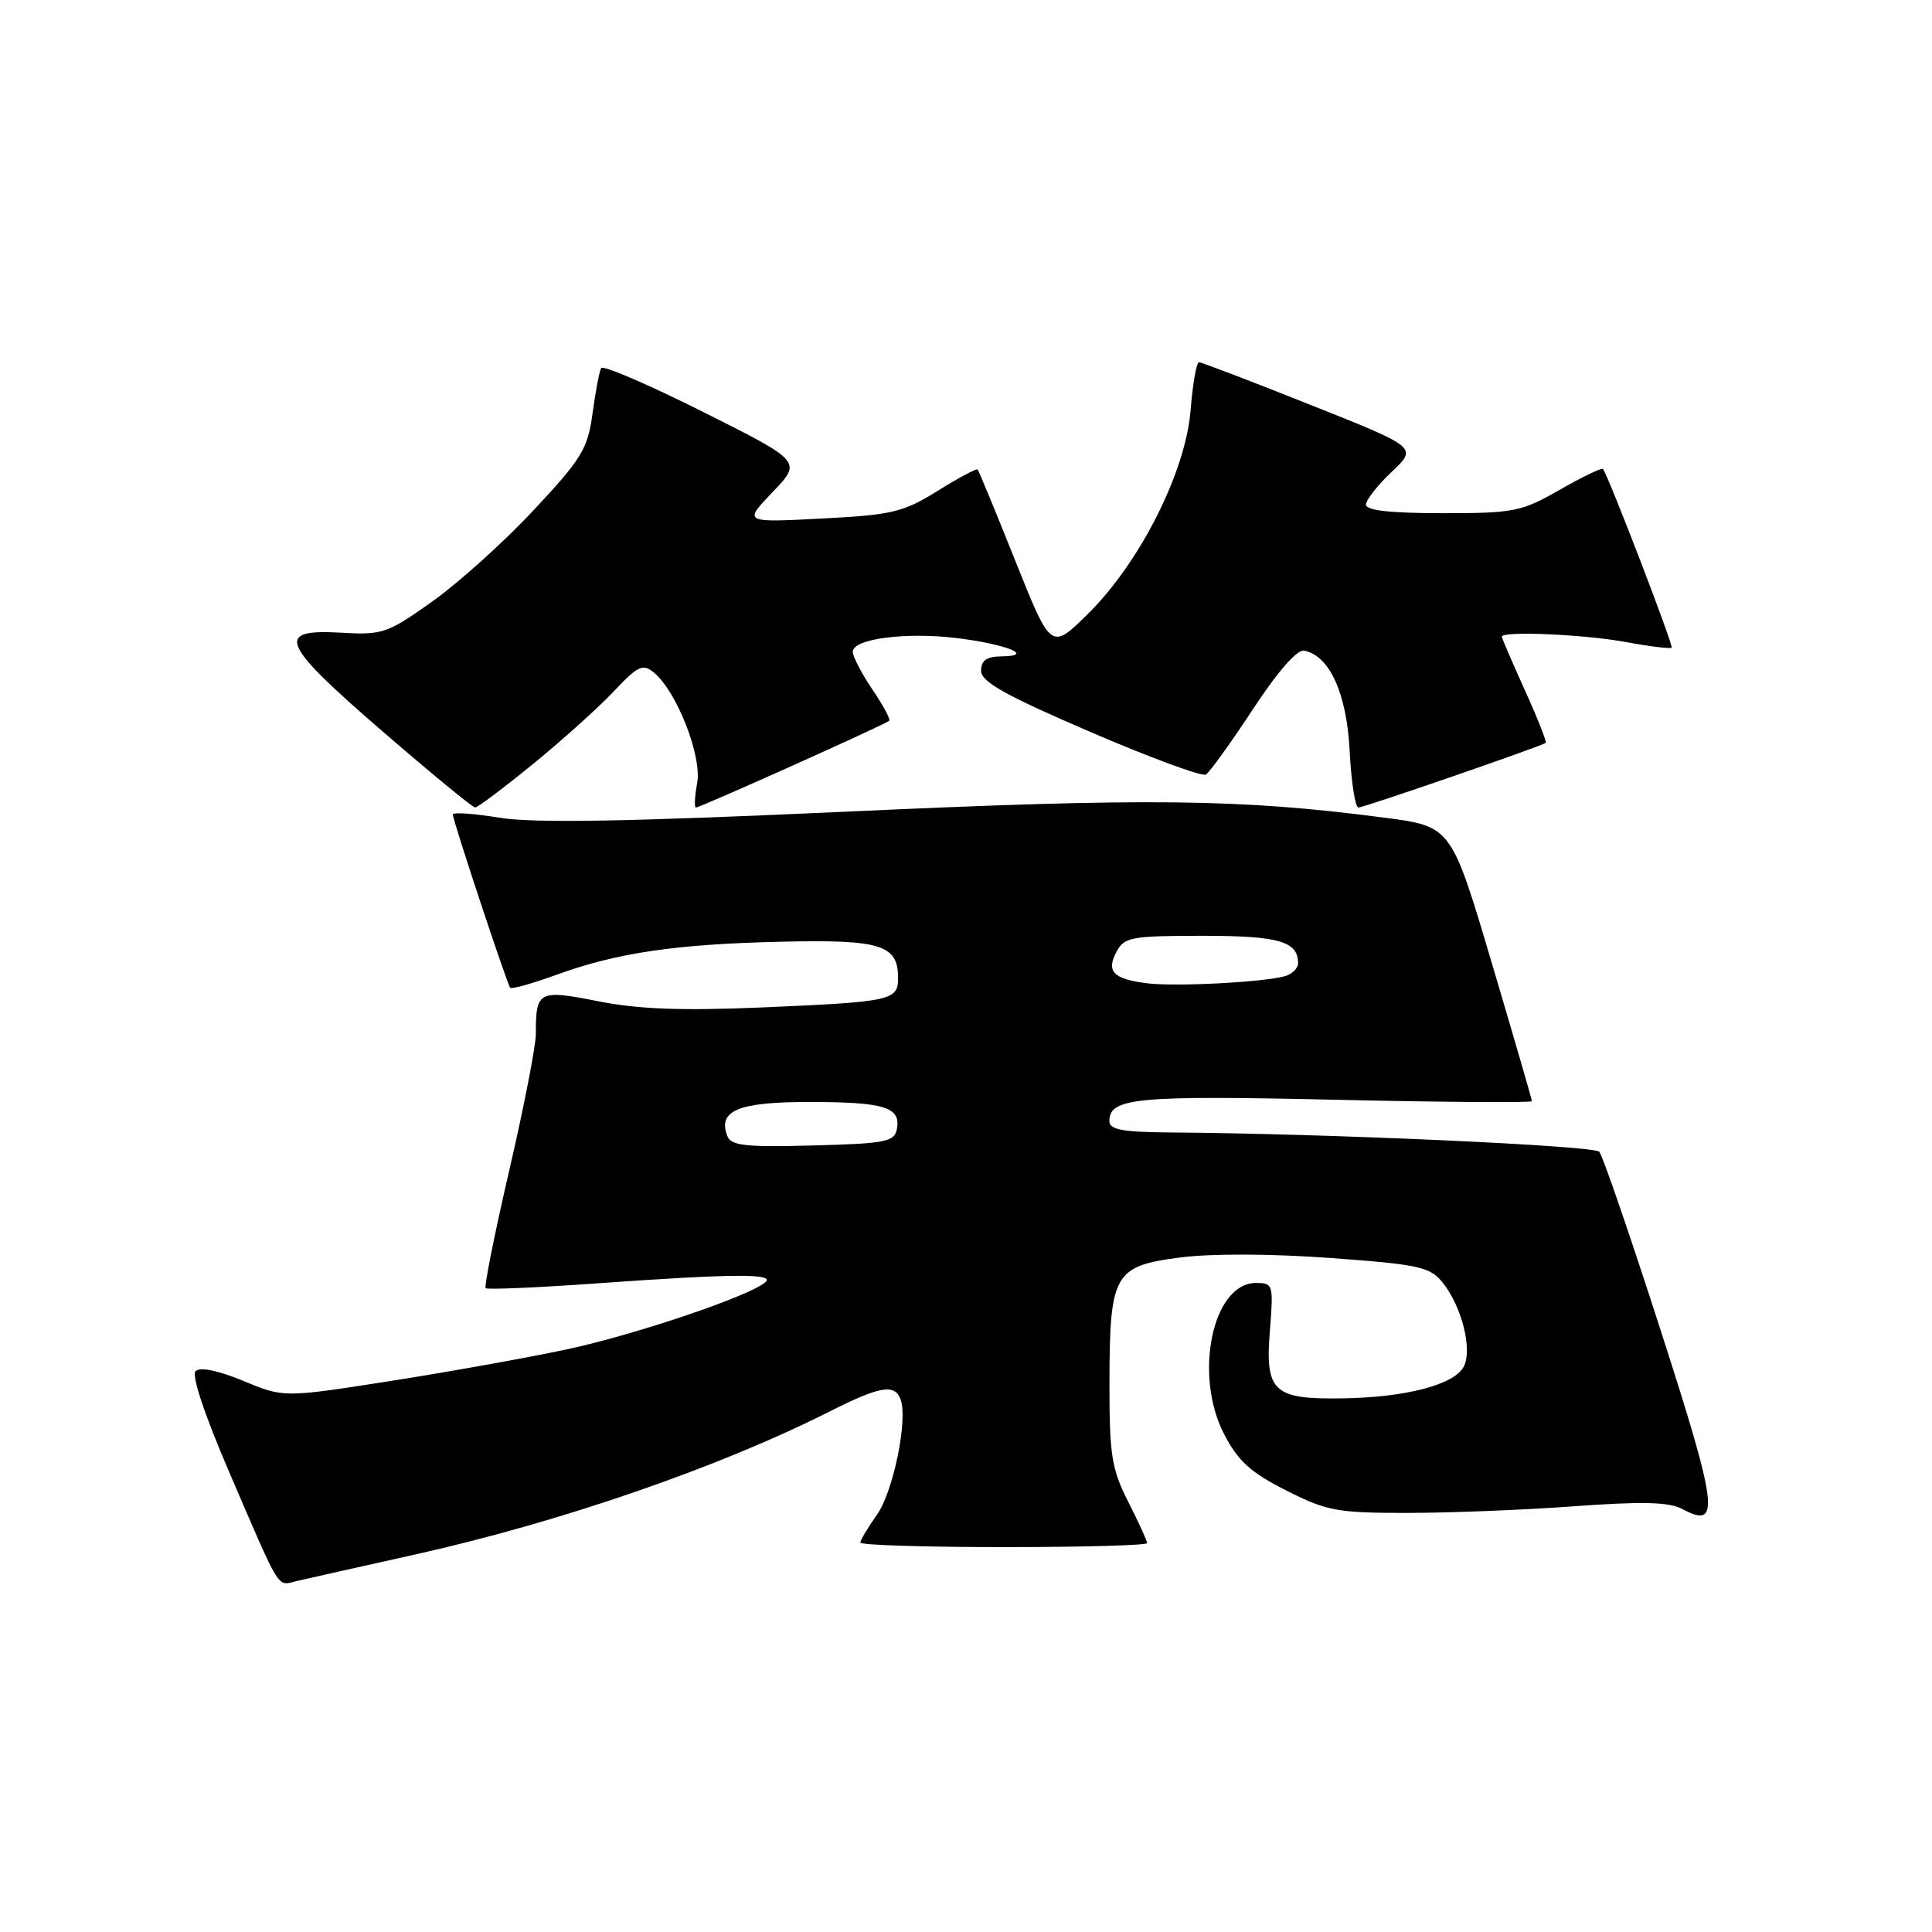 <?xml version="1.0" encoding="UTF-8" standalone="no"?>
<!DOCTYPE svg PUBLIC "-//W3C//DTD SVG 1.1//EN" "http://www.w3.org/Graphics/SVG/1.1/DTD/svg11.dtd" >
<svg xmlns="http://www.w3.org/2000/svg" xmlns:xlink="http://www.w3.org/1999/xlink" version="1.1" viewBox="0 0 256 256">
 <g >
 <path fill="currentColor"
d=" M 55.00 205.98 C 74.31 201.67 95.27 194.44 110.03 186.98 C 116.61 183.67 118.53 183.34 119.32 185.39 C 120.34 188.04 118.37 197.67 116.19 200.73 C 114.99 202.42 114.00 204.08 114.00 204.40 C 114.00 204.73 122.55 205.00 133.00 205.00 C 143.45 205.00 152.00 204.76 152.00 204.47 C 152.00 204.17 150.87 201.71 149.50 199.00 C 147.29 194.64 147.00 192.82 147.01 183.28 C 147.03 168.76 147.60 167.75 156.41 166.62 C 160.49 166.09 168.52 166.12 176.28 166.69 C 187.97 167.54 189.48 167.87 191.12 169.90 C 193.70 173.08 195.15 178.85 193.94 181.11 C 192.67 183.49 186.24 185.17 177.88 185.29 C 168.71 185.44 167.61 184.41 168.27 176.28 C 168.75 170.20 168.69 170.00 166.41 170.00 C 160.69 170.00 158.13 182.12 162.18 189.99 C 164.03 193.59 165.69 195.09 170.40 197.48 C 175.79 200.21 177.17 200.47 186.40 200.47 C 191.96 200.47 201.92 200.08 208.55 199.59 C 217.63 198.93 221.17 199.02 222.91 199.95 C 228.00 202.68 227.67 199.93 220.04 176.26 C 216.01 163.74 212.35 153.10 211.91 152.61 C 211.19 151.80 175.78 150.20 155.25 150.06 C 148.70 150.01 147.00 149.70 147.00 148.54 C 147.00 145.47 150.58 145.13 176.81 145.72 C 191.21 146.05 203.00 146.13 202.99 145.91 C 202.98 145.68 200.58 137.40 197.64 127.50 C 192.30 109.50 192.30 109.50 183.40 108.34 C 164.30 105.85 152.18 105.71 112.32 107.54 C 83.28 108.87 70.81 109.09 66.25 108.36 C 62.81 107.80 60.00 107.60 60.00 107.92 C 60.00 108.70 67.19 130.40 67.60 130.88 C 67.79 131.10 70.54 130.32 73.72 129.17 C 81.77 126.24 89.54 125.10 103.59 124.78 C 116.69 124.48 119.00 125.19 119.00 129.56 C 119.00 132.57 118.18 132.75 101.00 133.49 C 90.31 133.94 84.61 133.73 79.31 132.68 C 71.34 131.10 71.00 131.28 71.00 137.02 C 71.00 138.59 69.42 146.72 67.48 155.08 C 65.54 163.45 64.14 170.47 64.35 170.69 C 64.57 170.90 71.22 170.62 79.12 170.05 C 96.91 168.78 102.69 168.73 101.45 169.87 C 99.47 171.69 84.13 176.88 75.00 178.82 C 69.78 179.93 59.22 181.82 51.55 183.02 C 37.59 185.20 37.59 185.20 32.22 182.97 C 28.92 181.60 26.50 181.10 25.92 181.68 C 25.35 182.25 27.13 187.56 30.55 195.48 C 37.31 211.15 36.66 210.12 39.31 209.50 C 40.52 209.22 47.58 207.63 55.00 205.98 Z  M 70.61 101.25 C 74.49 98.09 79.31 93.75 81.32 91.62 C 84.54 88.20 85.18 87.90 86.65 89.12 C 89.68 91.63 93.03 100.20 92.38 103.75 C 92.05 105.54 91.98 107.00 92.22 107.00 C 92.79 107.00 117.36 95.97 117.82 95.51 C 118.02 95.31 117.01 93.44 115.59 91.35 C 114.17 89.25 113.00 87.00 113.00 86.36 C 113.00 84.65 119.96 83.73 126.70 84.54 C 133.30 85.34 137.24 86.92 132.75 86.97 C 130.74 86.99 130.00 87.50 130.00 88.88 C 130.00 90.34 133.19 92.13 144.44 96.97 C 152.38 100.39 159.29 102.94 159.79 102.63 C 160.29 102.32 163.09 98.43 166.01 93.99 C 169.28 89.00 171.88 86.03 172.80 86.21 C 176.18 86.87 178.46 91.89 178.84 99.55 C 179.05 103.65 179.57 107.00 180.00 107.00 C 180.73 107.00 204.13 98.92 204.81 98.44 C 204.98 98.32 203.74 95.18 202.06 91.47 C 200.38 87.76 199.00 84.56 199.00 84.36 C 199.00 83.58 209.93 84.06 215.41 85.07 C 218.59 85.66 221.33 85.99 221.50 85.82 C 221.77 85.54 213.13 63.08 212.40 62.14 C 212.25 61.95 209.67 63.18 206.69 64.89 C 201.59 67.81 200.63 68.00 191.13 68.00 C 184.26 68.00 181.00 67.64 181.00 66.87 C 181.00 66.25 182.54 64.29 184.42 62.51 C 187.83 59.29 187.83 59.29 173.65 53.65 C 165.85 50.54 159.20 48.00 158.87 48.00 C 158.54 48.00 158.04 50.86 157.76 54.35 C 157.11 62.53 151.03 74.58 144.13 81.37 C 139.27 86.16 139.27 86.16 134.54 74.33 C 131.94 67.82 129.69 62.37 129.54 62.21 C 129.38 62.05 126.99 63.33 124.23 65.05 C 119.67 67.88 118.22 68.23 108.85 68.71 C 98.50 69.25 98.50 69.25 102.38 65.20 C 106.26 61.15 106.26 61.15 93.18 54.59 C 85.98 50.98 79.90 48.36 79.66 48.77 C 79.42 49.17 78.91 51.86 78.52 54.75 C 77.88 59.48 77.11 60.75 70.75 67.56 C 66.87 71.72 60.84 77.16 57.35 79.65 C 51.34 83.93 50.70 84.15 45.28 83.84 C 36.34 83.31 37.10 85.16 50.63 96.86 C 57.09 102.44 62.63 107.00 62.96 107.00 C 63.29 107.00 66.73 104.41 70.61 101.25 Z  M 96.37 150.52 C 95.07 147.14 97.85 146.00 107.37 146.02 C 117.24 146.03 119.39 146.71 118.84 149.62 C 118.51 151.30 117.33 151.53 107.72 151.78 C 98.76 152.02 96.86 151.81 96.37 150.52 Z  M 152.00 130.29 C 147.52 129.73 146.54 128.73 147.94 126.11 C 148.98 124.17 149.92 124.00 159.34 124.00 C 169.46 124.00 172.00 124.73 172.00 127.63 C 172.00 128.31 171.21 129.08 170.25 129.35 C 167.34 130.16 155.74 130.76 152.00 130.29 Z "/>
</g>
</svg>